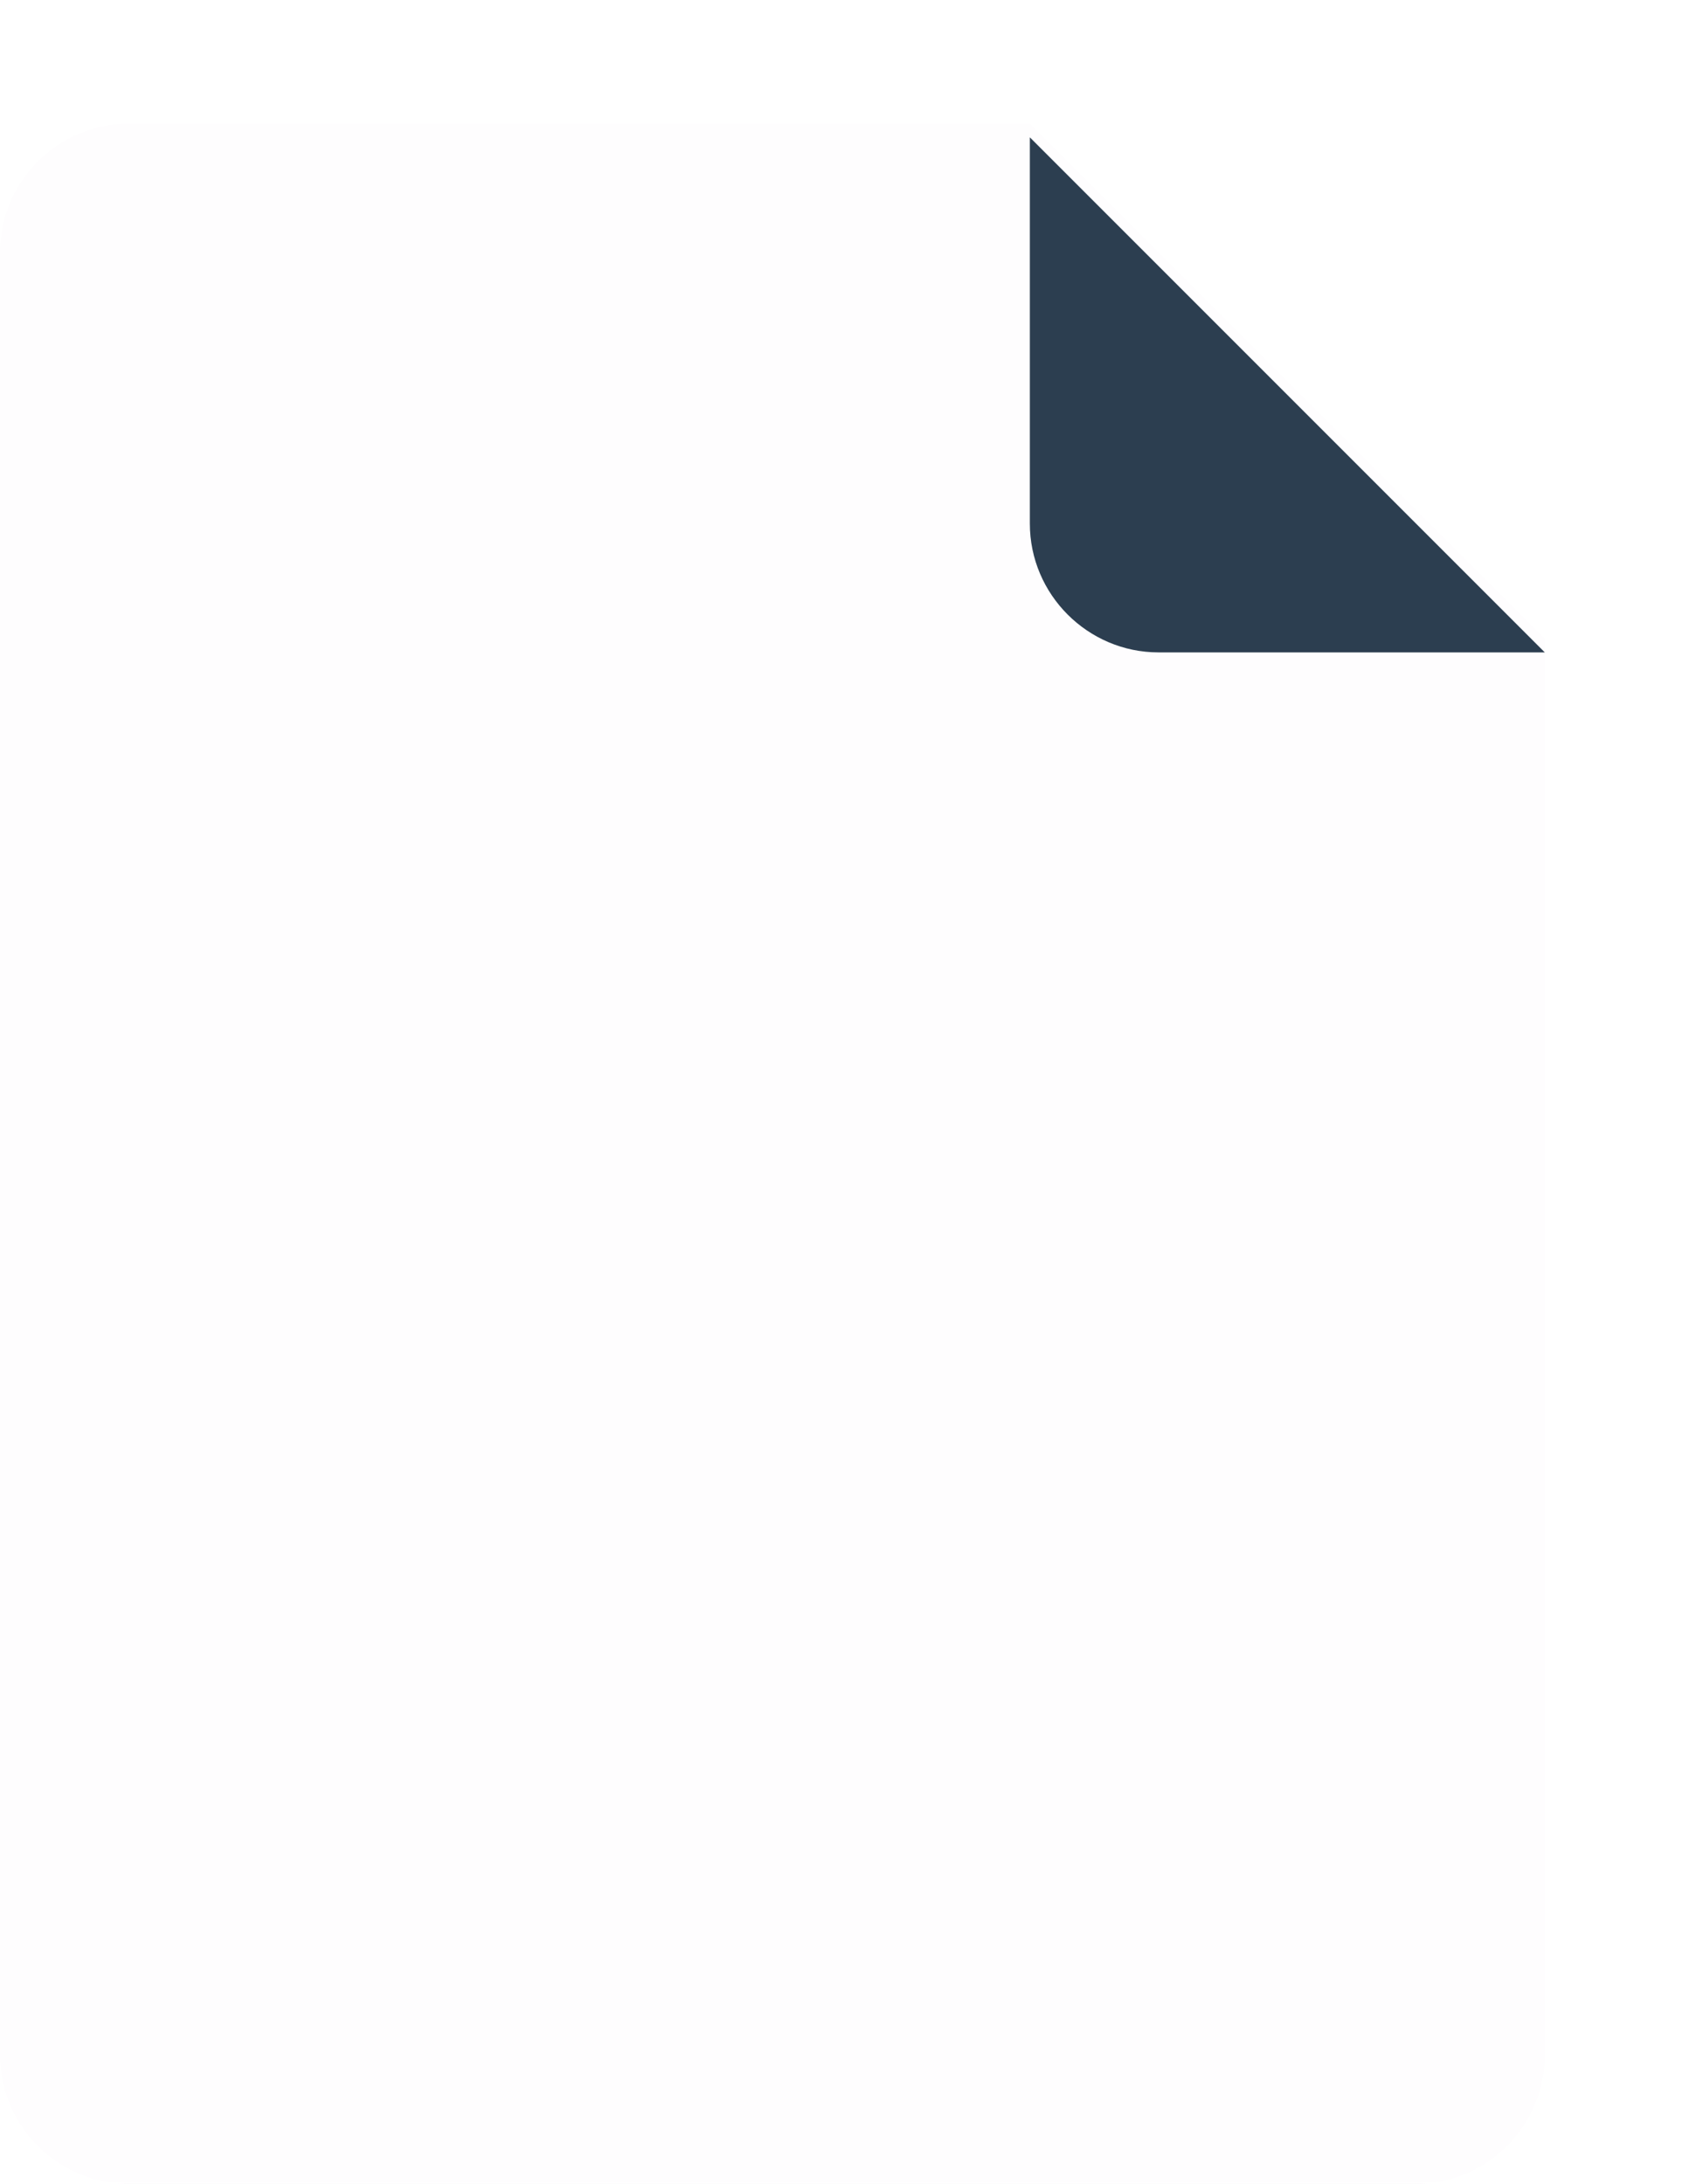 <svg width="123" height="159" viewBox="0 0 123 159" fill="none" xmlns="http://www.w3.org/2000/svg">
<path d="M9.375 9C4.219 9 0 13.219 0 18.375V149.625C0 154.781 4.219 159 9.375 159H103.124C108.281 159 112.499 154.781 112.499 149.625V46.5L74.999 9H9.375Z" fill="#FEFDFE"/>
<g filter="url(#filter0_d)">
<path d="M84.373 46.5H112.498L74.998 9V37.125C74.998 42.281 79.217 46.5 84.373 46.5Z" fill="#2C3E50"/>
</g>
<defs>
<filter id="filter0_d" x="64.998" y="0" width="57.5" height="57.5" filterUnits="userSpaceOnUse" color-interpolation-filters="sRGB">
<feFlood flood-opacity="0" result="BackgroundImageFix"/>
<feColorMatrix in="SourceAlpha" type="matrix" values="0 0 0 0 0 0 0 0 0 0 0 0 0 0 0 0 0 0 127 0"/>
<feOffset dy="1"/>
<feGaussianBlur stdDeviation="5"/>
<feColorMatrix type="matrix" values="0 0 0 0 0 0 0 0 0 0 0 0 0 0 0 0 0 0 0.25 0"/>
<feBlend mode="normal" in2="BackgroundImageFix" result="effect1_dropShadow"/>
<feBlend mode="normal" in="SourceGraphic" in2="effect1_dropShadow" result="shape"/>
</filter>
</defs>
</svg>
